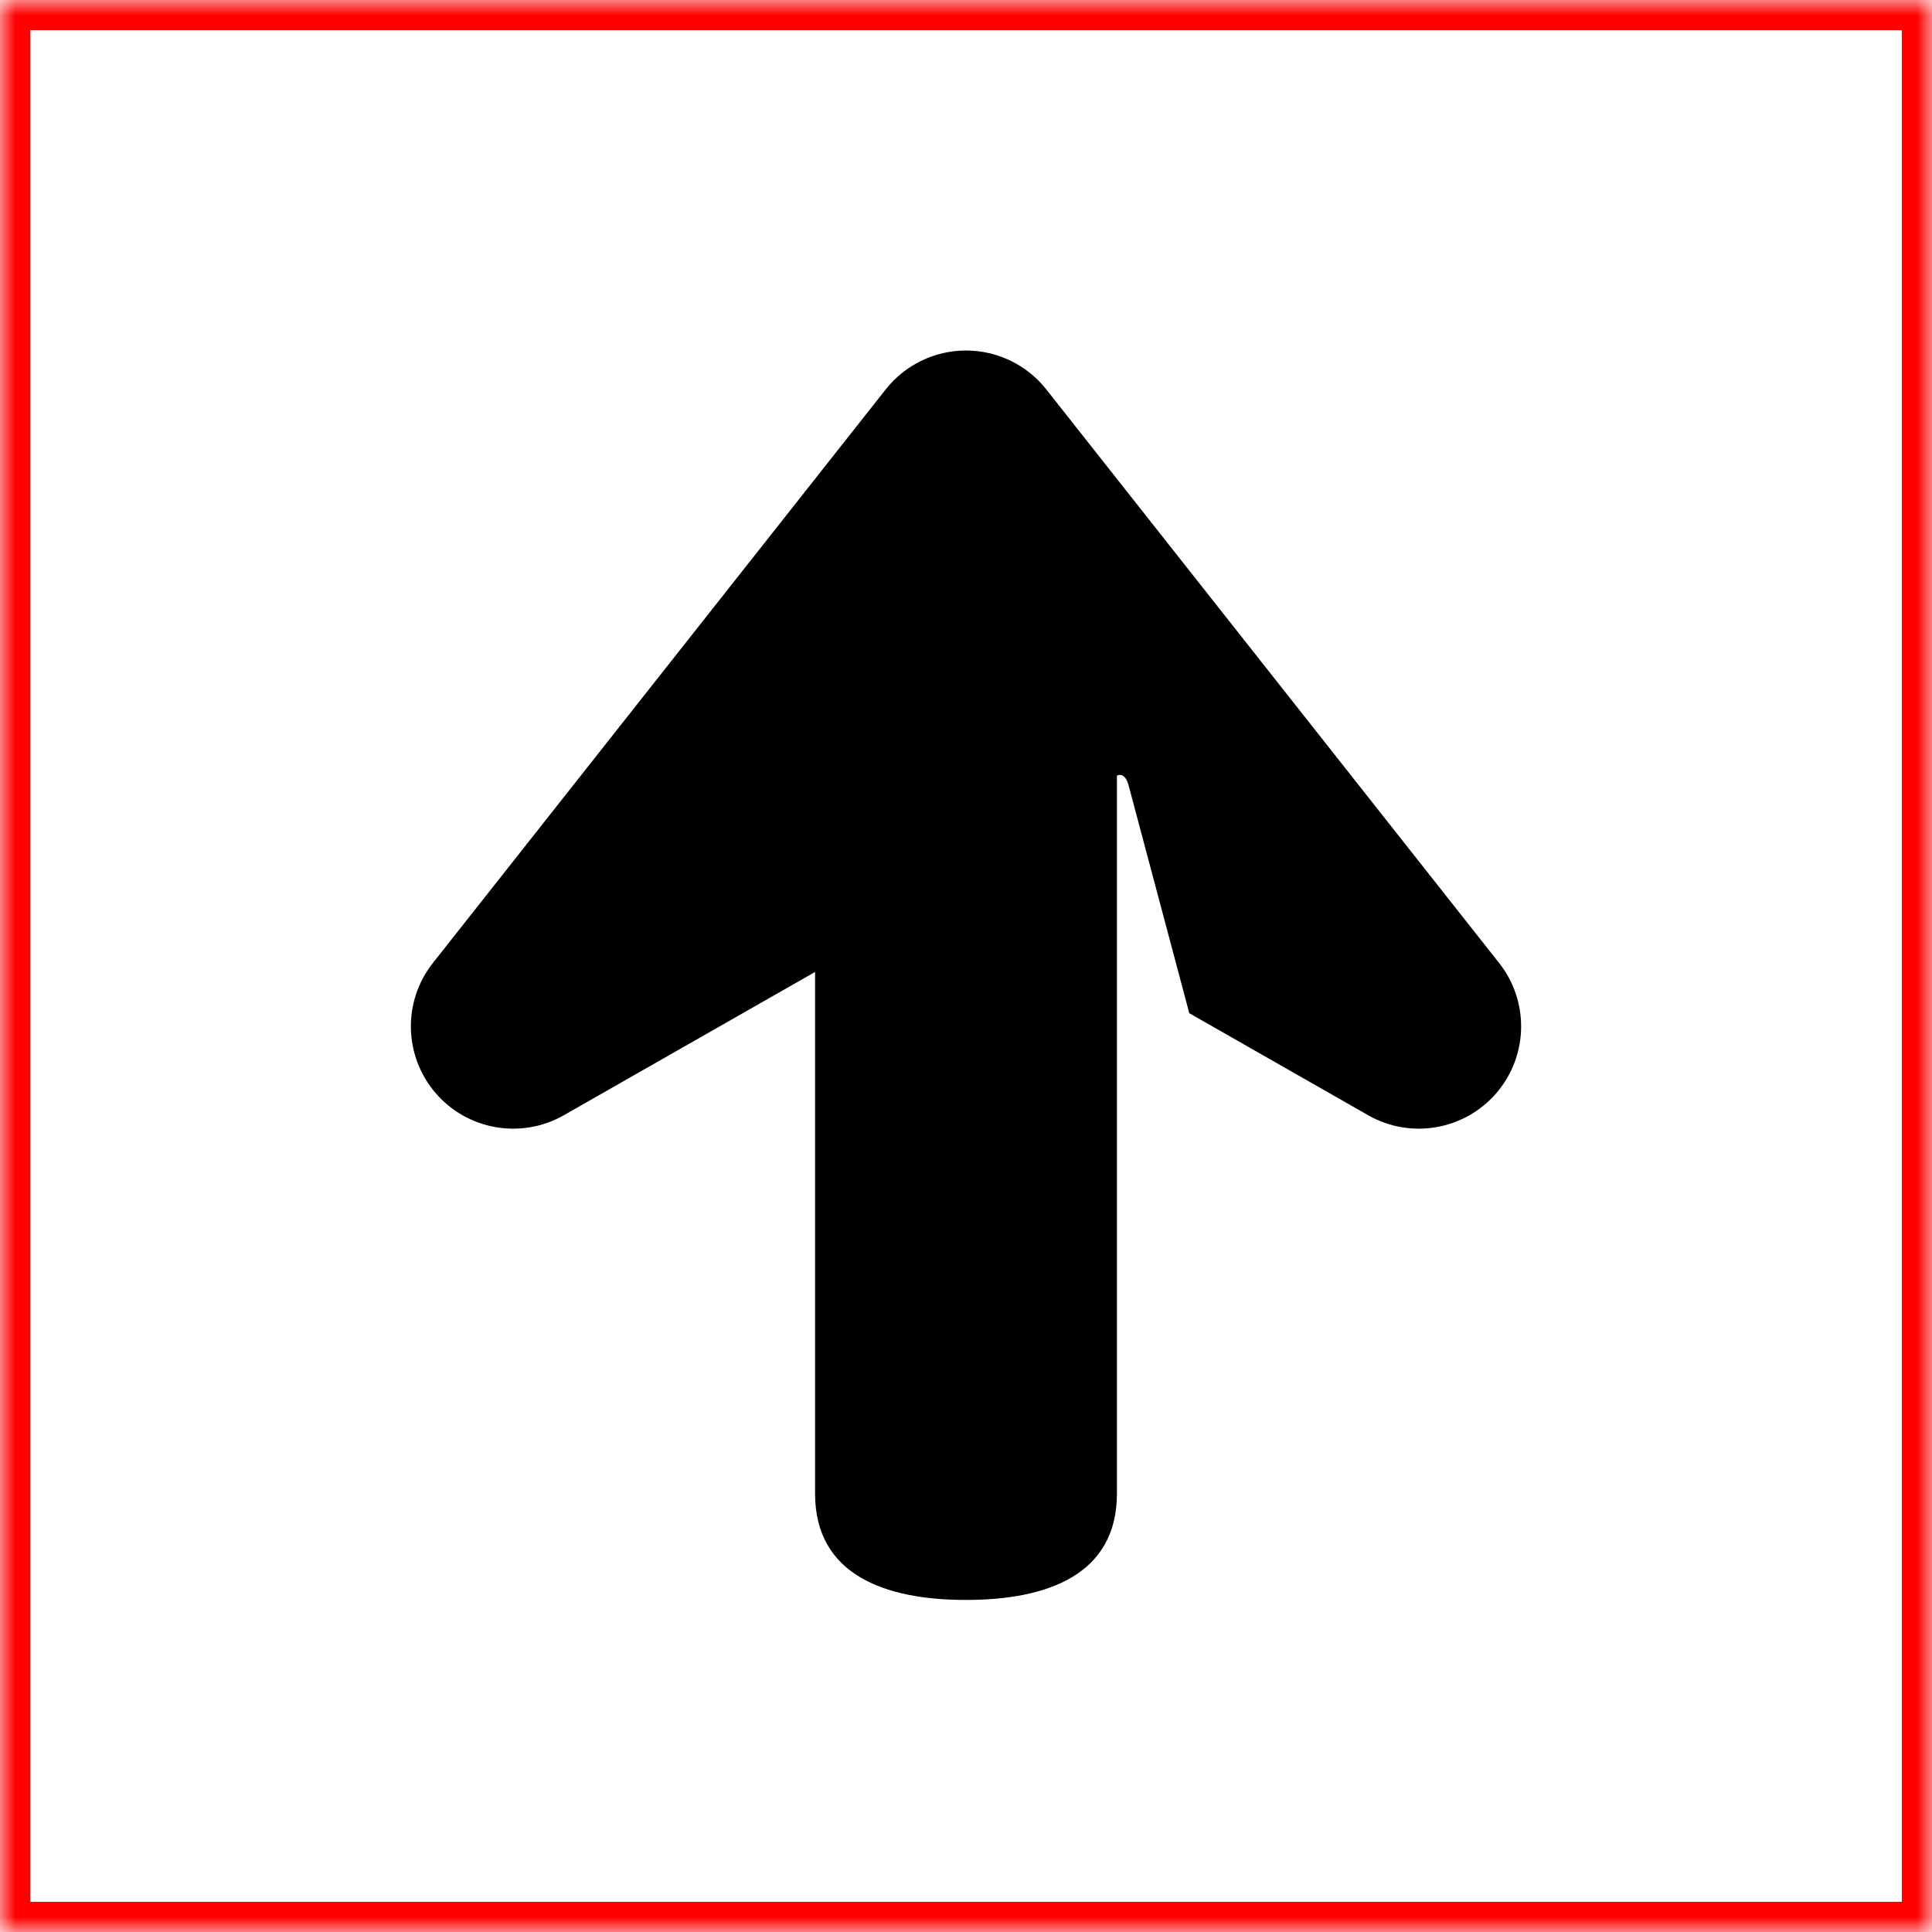 <?xml version="1.0" encoding="UTF-8" standalone="no"?>
<svg width="64px" height="64px" viewBox="0 0 64 64" version="1.1" xmlns="http://www.w3.org/2000/svg" xmlns:xlink="http://www.w3.org/1999/xlink">
    <!-- Generator: Sketch 41 (35326) - http://www.bohemiancoding.com/sketch -->
    <title>1004-pijl-boven</title>
    <desc>Created with Sketch.</desc>
    <defs>
        <rect id="path-1" x="0" y="0" width="64" height="64"></rect>
        <mask id="mask-2" maskContentUnits="userSpaceOnUse" maskUnits="objectBoundingBox" x="0" y="0" width="64" height="64" fill="white">
            <use xlink:href="#path-1"></use>
        </mask>
    </defs>
    <g id="Page-1" stroke="none" stroke-width="1" fill="none" fill-rule="evenodd">
        <g id="rhs-icons" transform="translate(-109, -200)">
            <g id="1004-pijl-boven" transform="translate(109, 200)">
                <g id="box" stroke="#FF0000" stroke-width="2">
                    <use id="Rectangle-path" mask="url(#mask-2)" xlink:href="#path-1"></use>
                </g>
                <g id="icon" transform="translate(13, 11)" fill="#000000">
                    <path d="M16.34,1.9 L1.34,20.9 C0.335,22.172 0.372,23.98 1.431,25.21 C2.489,26.439 4.27,26.747 5.679,25.943 L14,21.198 L14,38.474 C14,41.19 16.349,42.001 19.002,42 C21.652,42.001 24,41.191 24,38.474 L24,14.693 C24,14.693 24.258,14.539 24.386,15.015 C24.547,15.611 26.397,22.564 26.397,22.564 L32.321,25.943 C33.73,26.747 35.511,26.439 36.569,25.21 C37.115,24.576 37.389,23.788 37.389,23 C37.389,22.259 37.147,21.517 36.66,20.9 L21.66,1.9 C21.017,1.086 20.037,0.611 19,0.611 C17.963,0.611 16.983,1.086 16.34,1.9 Z" id="Shape"></path>
                </g>
            </g>
        </g>
    </g>
</svg>